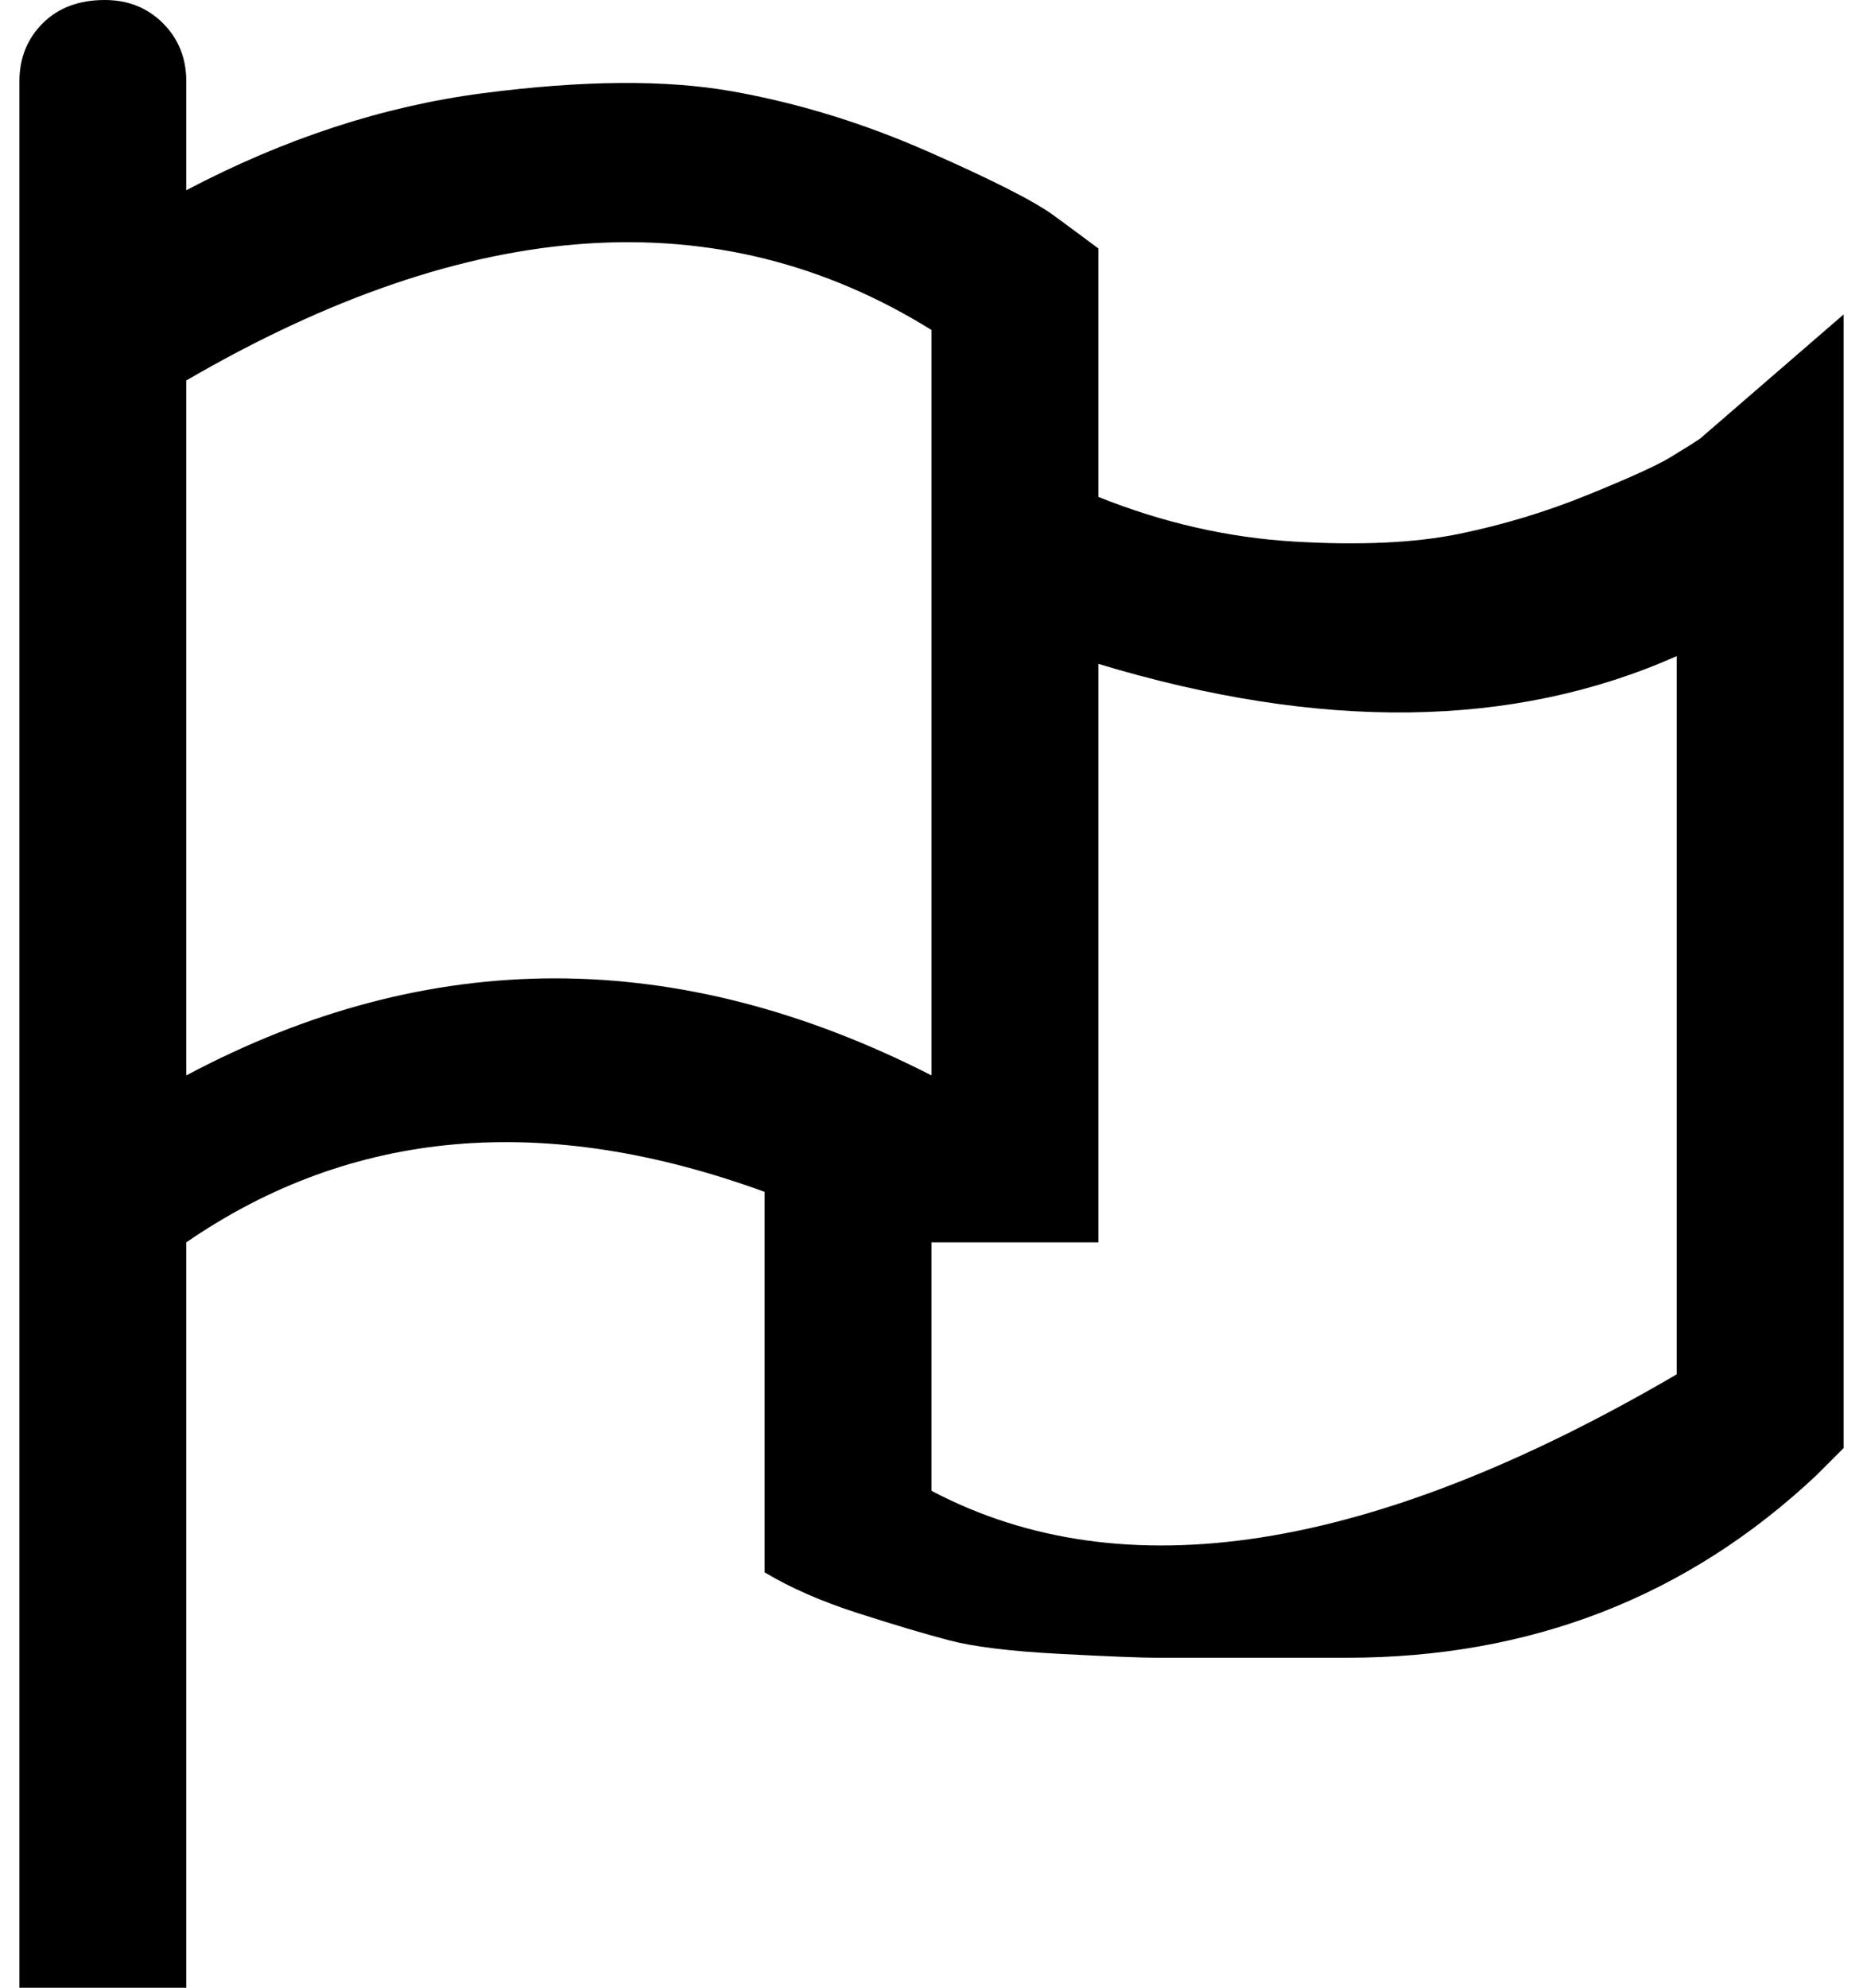 <svg xmlns="http://www.w3.org/2000/svg" width="3em" height="3.2em" viewBox="0 0 480 512"><path fill="currentColor" d="M283 128V64q-4-3-11.5-8.5T239 39t-50.5-15.5t-64 .5T48 49V21q0-9-6-15T27 0Q17 0 11 6T5 21v491h43V320q64-44 149-13v98q10 6 24 10.5t23.5 7T273 426t25 1h49q71 0 121-47l7-7V81l-37 32q-3 2-8 5t-21 9.5t-33 10t-42.5 2T283 128M48 277V98q110-64 192-13v192q-98-50-192 0m384 77q-118 69-192 30v-64h43V171q86 26 149-2z"/></svg>